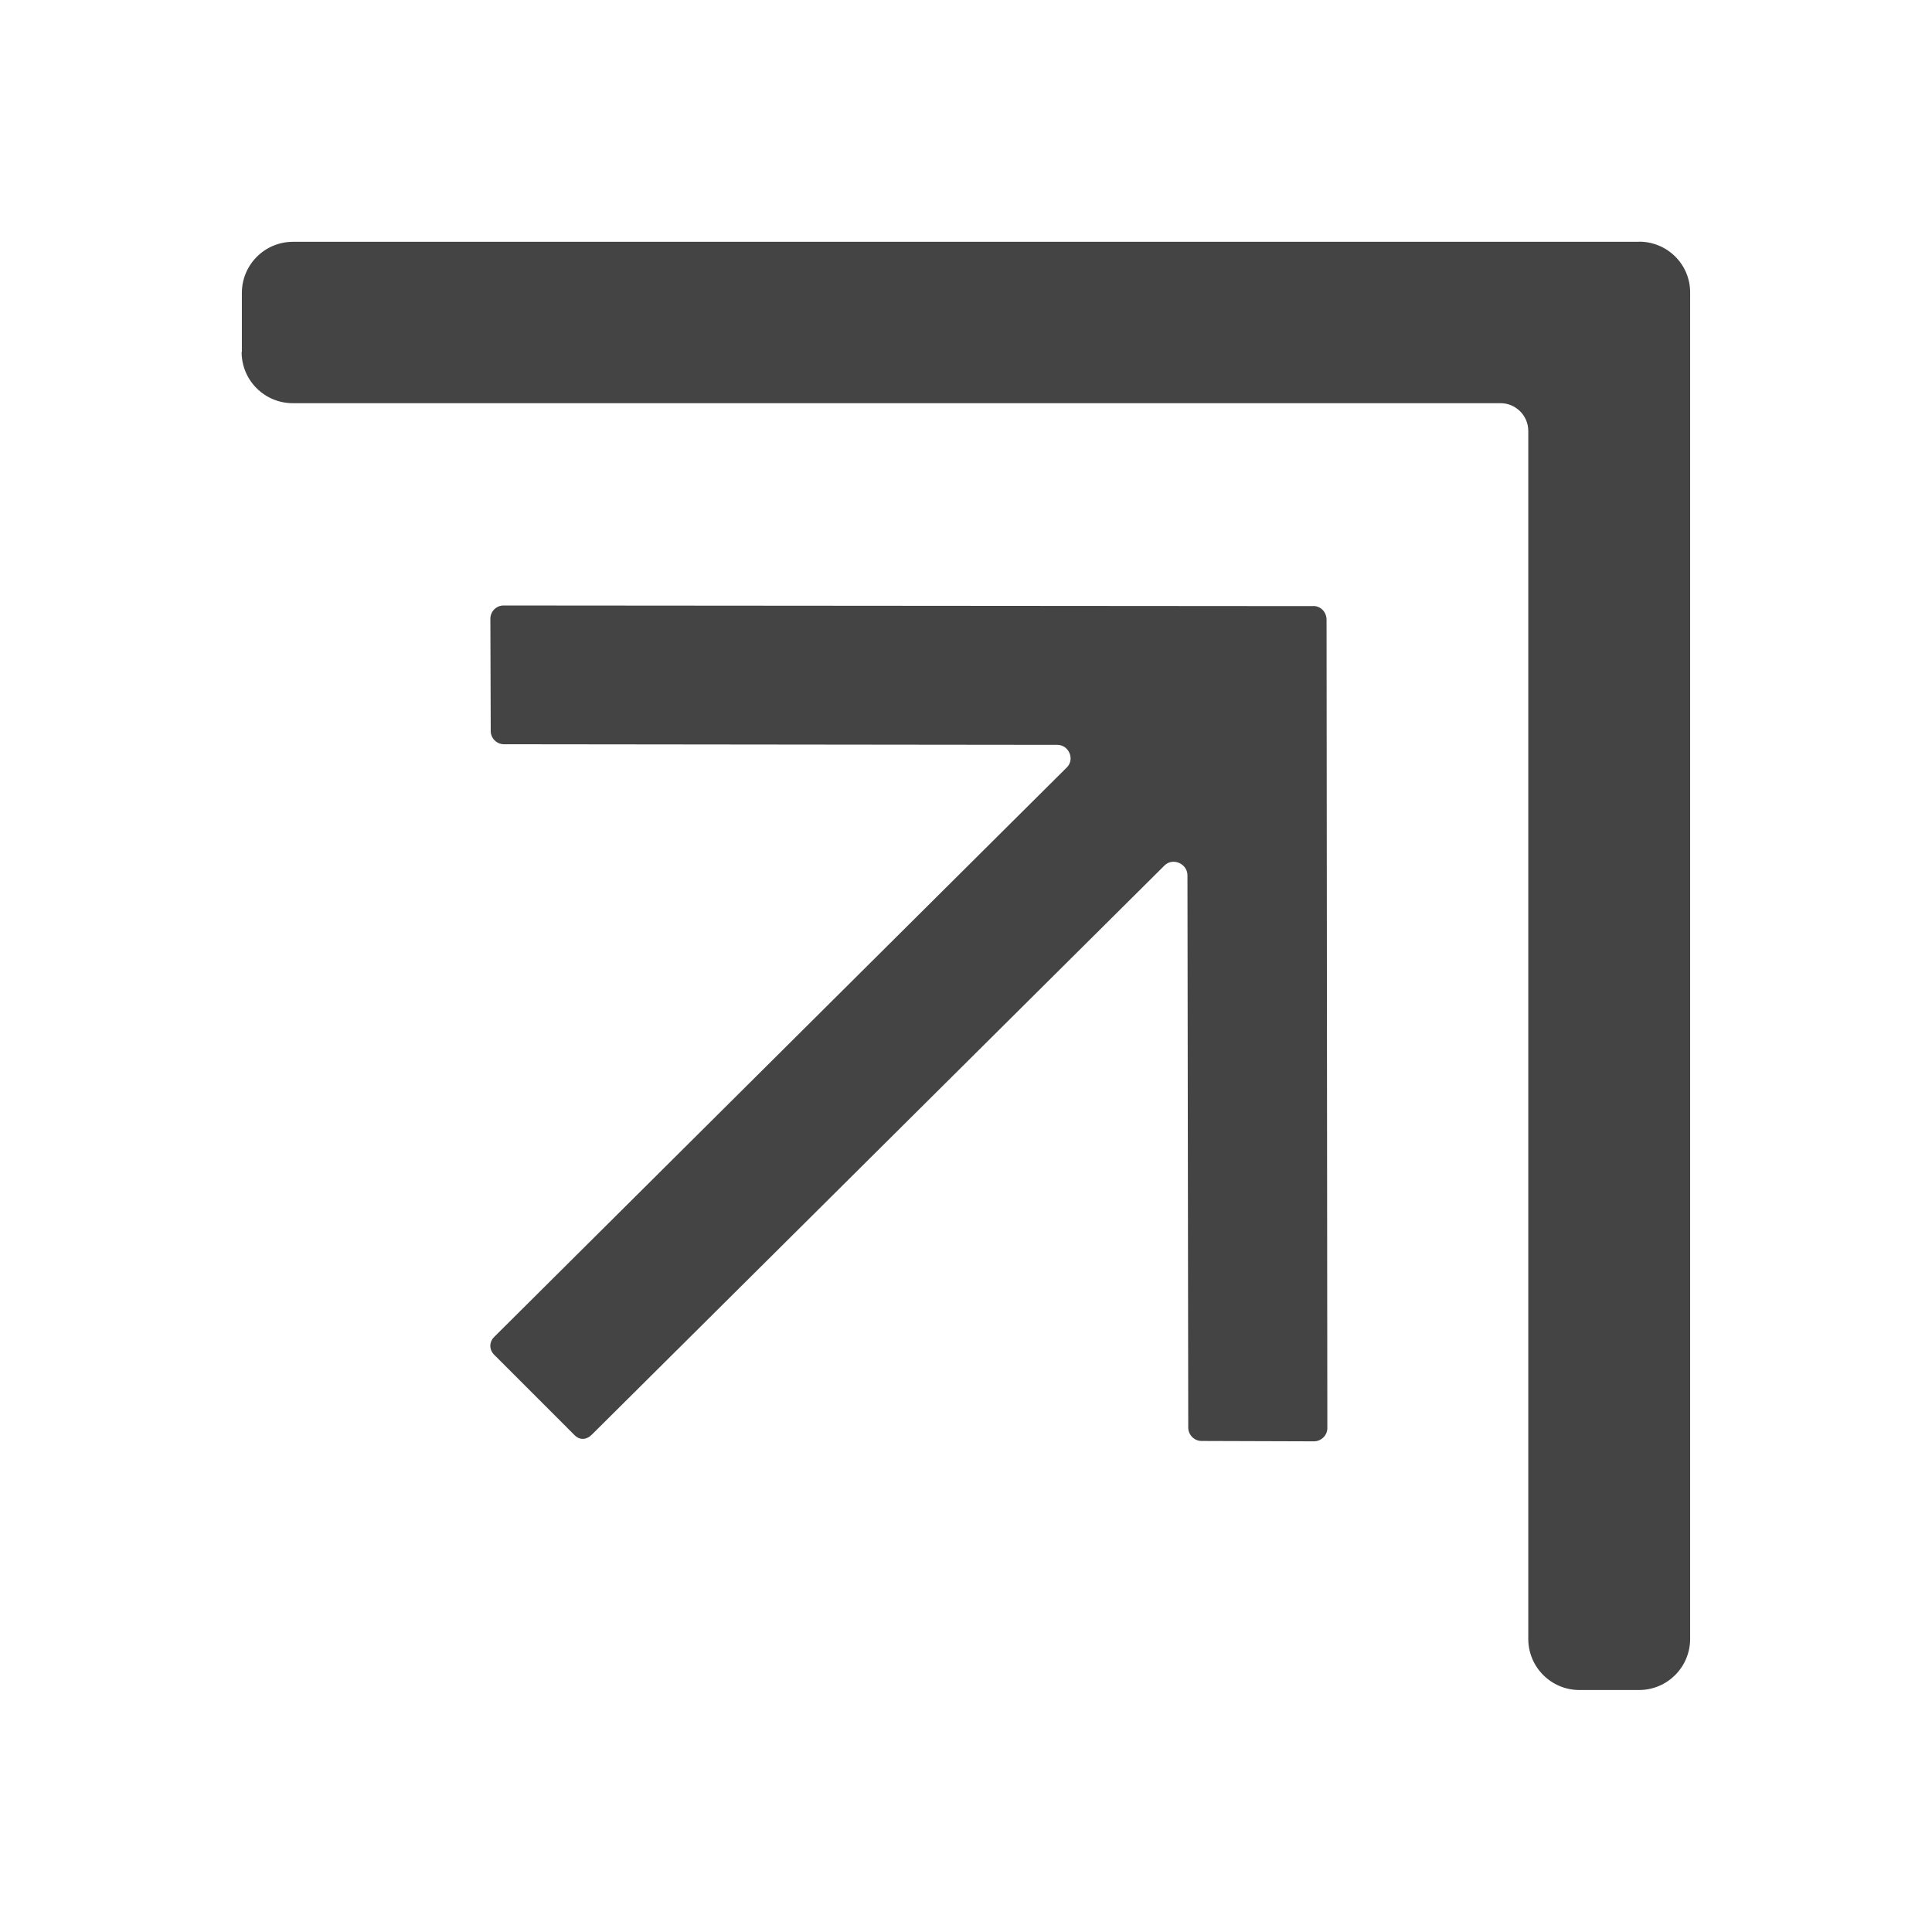<!-- Generated by IcoMoon.io -->
<svg version="1.1" xmlns="http://www.w3.org/2000/svg" width="32" height="32" viewBox="0 0 32 32">
<title>open</title>
<path fill="#444" d="M21.753 10.039v0l-13.413-0.010c-0.119 0-0.218 0.099-0.218 0.218l0.006 1.862c0 0.119 0.099 0.218 0.218 0.218l9.166 0.010c0.192 0 0.295 0.24 0.157 0.375l-9.484 9.432c-0.087 0.087-0.083 0.212 0 0.295l1.333 1.333c0.087 0.087 0.199 0.077 0.285-0.010l9.484-9.426c0.138-0.138 0.381-0.032 0.381 0.163l0.013 9.147c0 0.119 0.099 0.221 0.221 0.221l1.862 0.006c0.119 0 0.221-0.099 0.221-0.218l-0.013-13.394c-0.003-0.128-0.099-0.224-0.221-0.224zM27.151 4.005h-22.298c-0.47 0-0.847 0.381-0.847 0.847v0.979h-0.004c0 0.47 0.381 0.847 0.847 0.847h20.006c0.249 0 0.458 0.205 0.458 0.458v20.009c0 0.47 0.381 0.847 0.847 0.847h0.987c0.47 0 0.847-0.381 0.847-0.847v-22.295c0.004-0.47-0.378-0.847-0.844-0.847z"></path>
</svg>
